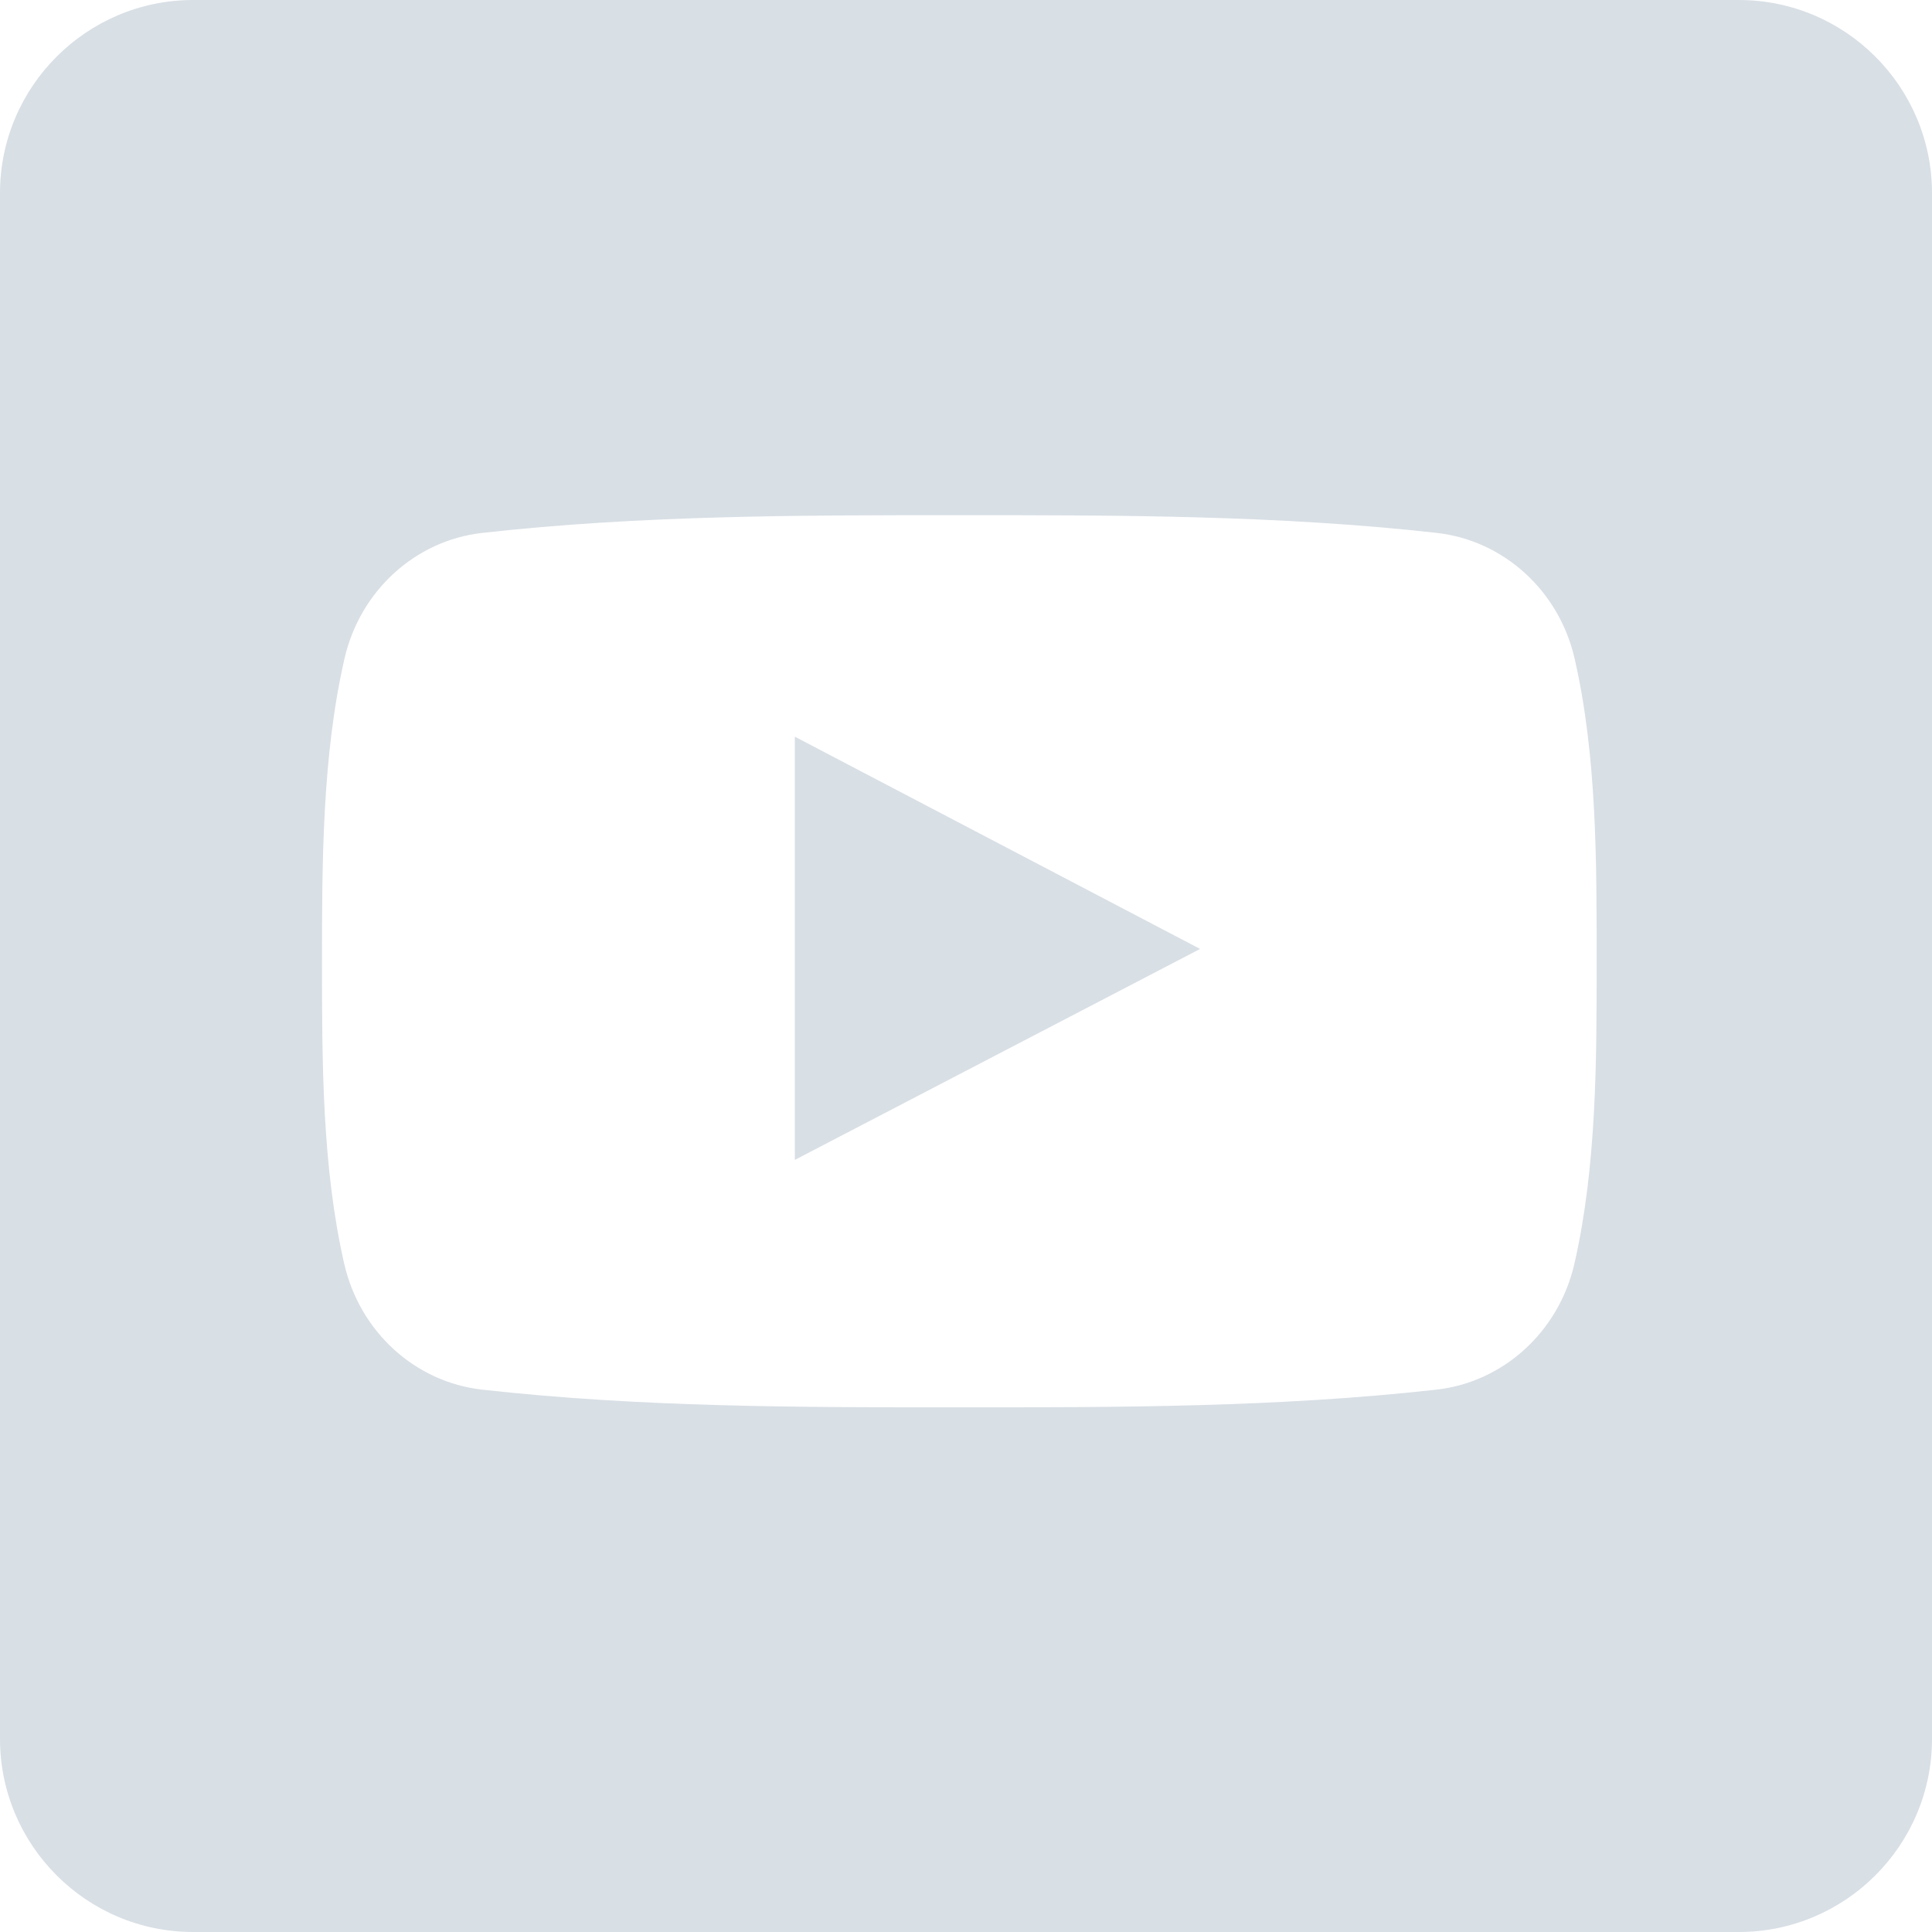 <svg xmlns="http://www.w3.org/2000/svg" width="30" height="30" viewBox="0 0 30 30">
  <path fill="#D8DFE5" fill-rule="evenodd" d="M0,3 C0,1.343 1.347,0 3,0 L27,0 C28.657,0 30,1.347 30,3 L30,27 C30,28.657 28.653,30 27,30 L3,30 C1.343,30 0,28.653 0,27 L0,3 Z M24.451,10.228 C24.209,9.171 23.348,8.392 22.311,8.275 C19.857,8 17.372,7.999 14.9,8 C12.426,7.999 9.942,8 7.487,8.275 C6.451,8.392 5.591,9.171 5.349,10.228 C5.004,11.734 5,13.377 5,14.927 C5,16.476 5,18.119 5.345,19.624 C5.587,20.681 6.447,21.461 7.484,21.578 C9.938,21.853 12.423,21.854 14.896,21.853 C17.369,21.854 19.853,21.853 22.307,21.578 C23.343,21.461 24.204,20.681 24.447,19.624 C24.792,18.119 24.793,16.476 24.793,14.927 C24.793,13.377 24.796,11.734 24.451,10.228 Z M12.342,18.011 L12.342,11.439 C14.44,12.538 16.524,13.629 18.635,14.735 C16.53,15.831 14.445,16.916 12.342,18.011 Z"/>
</svg>
